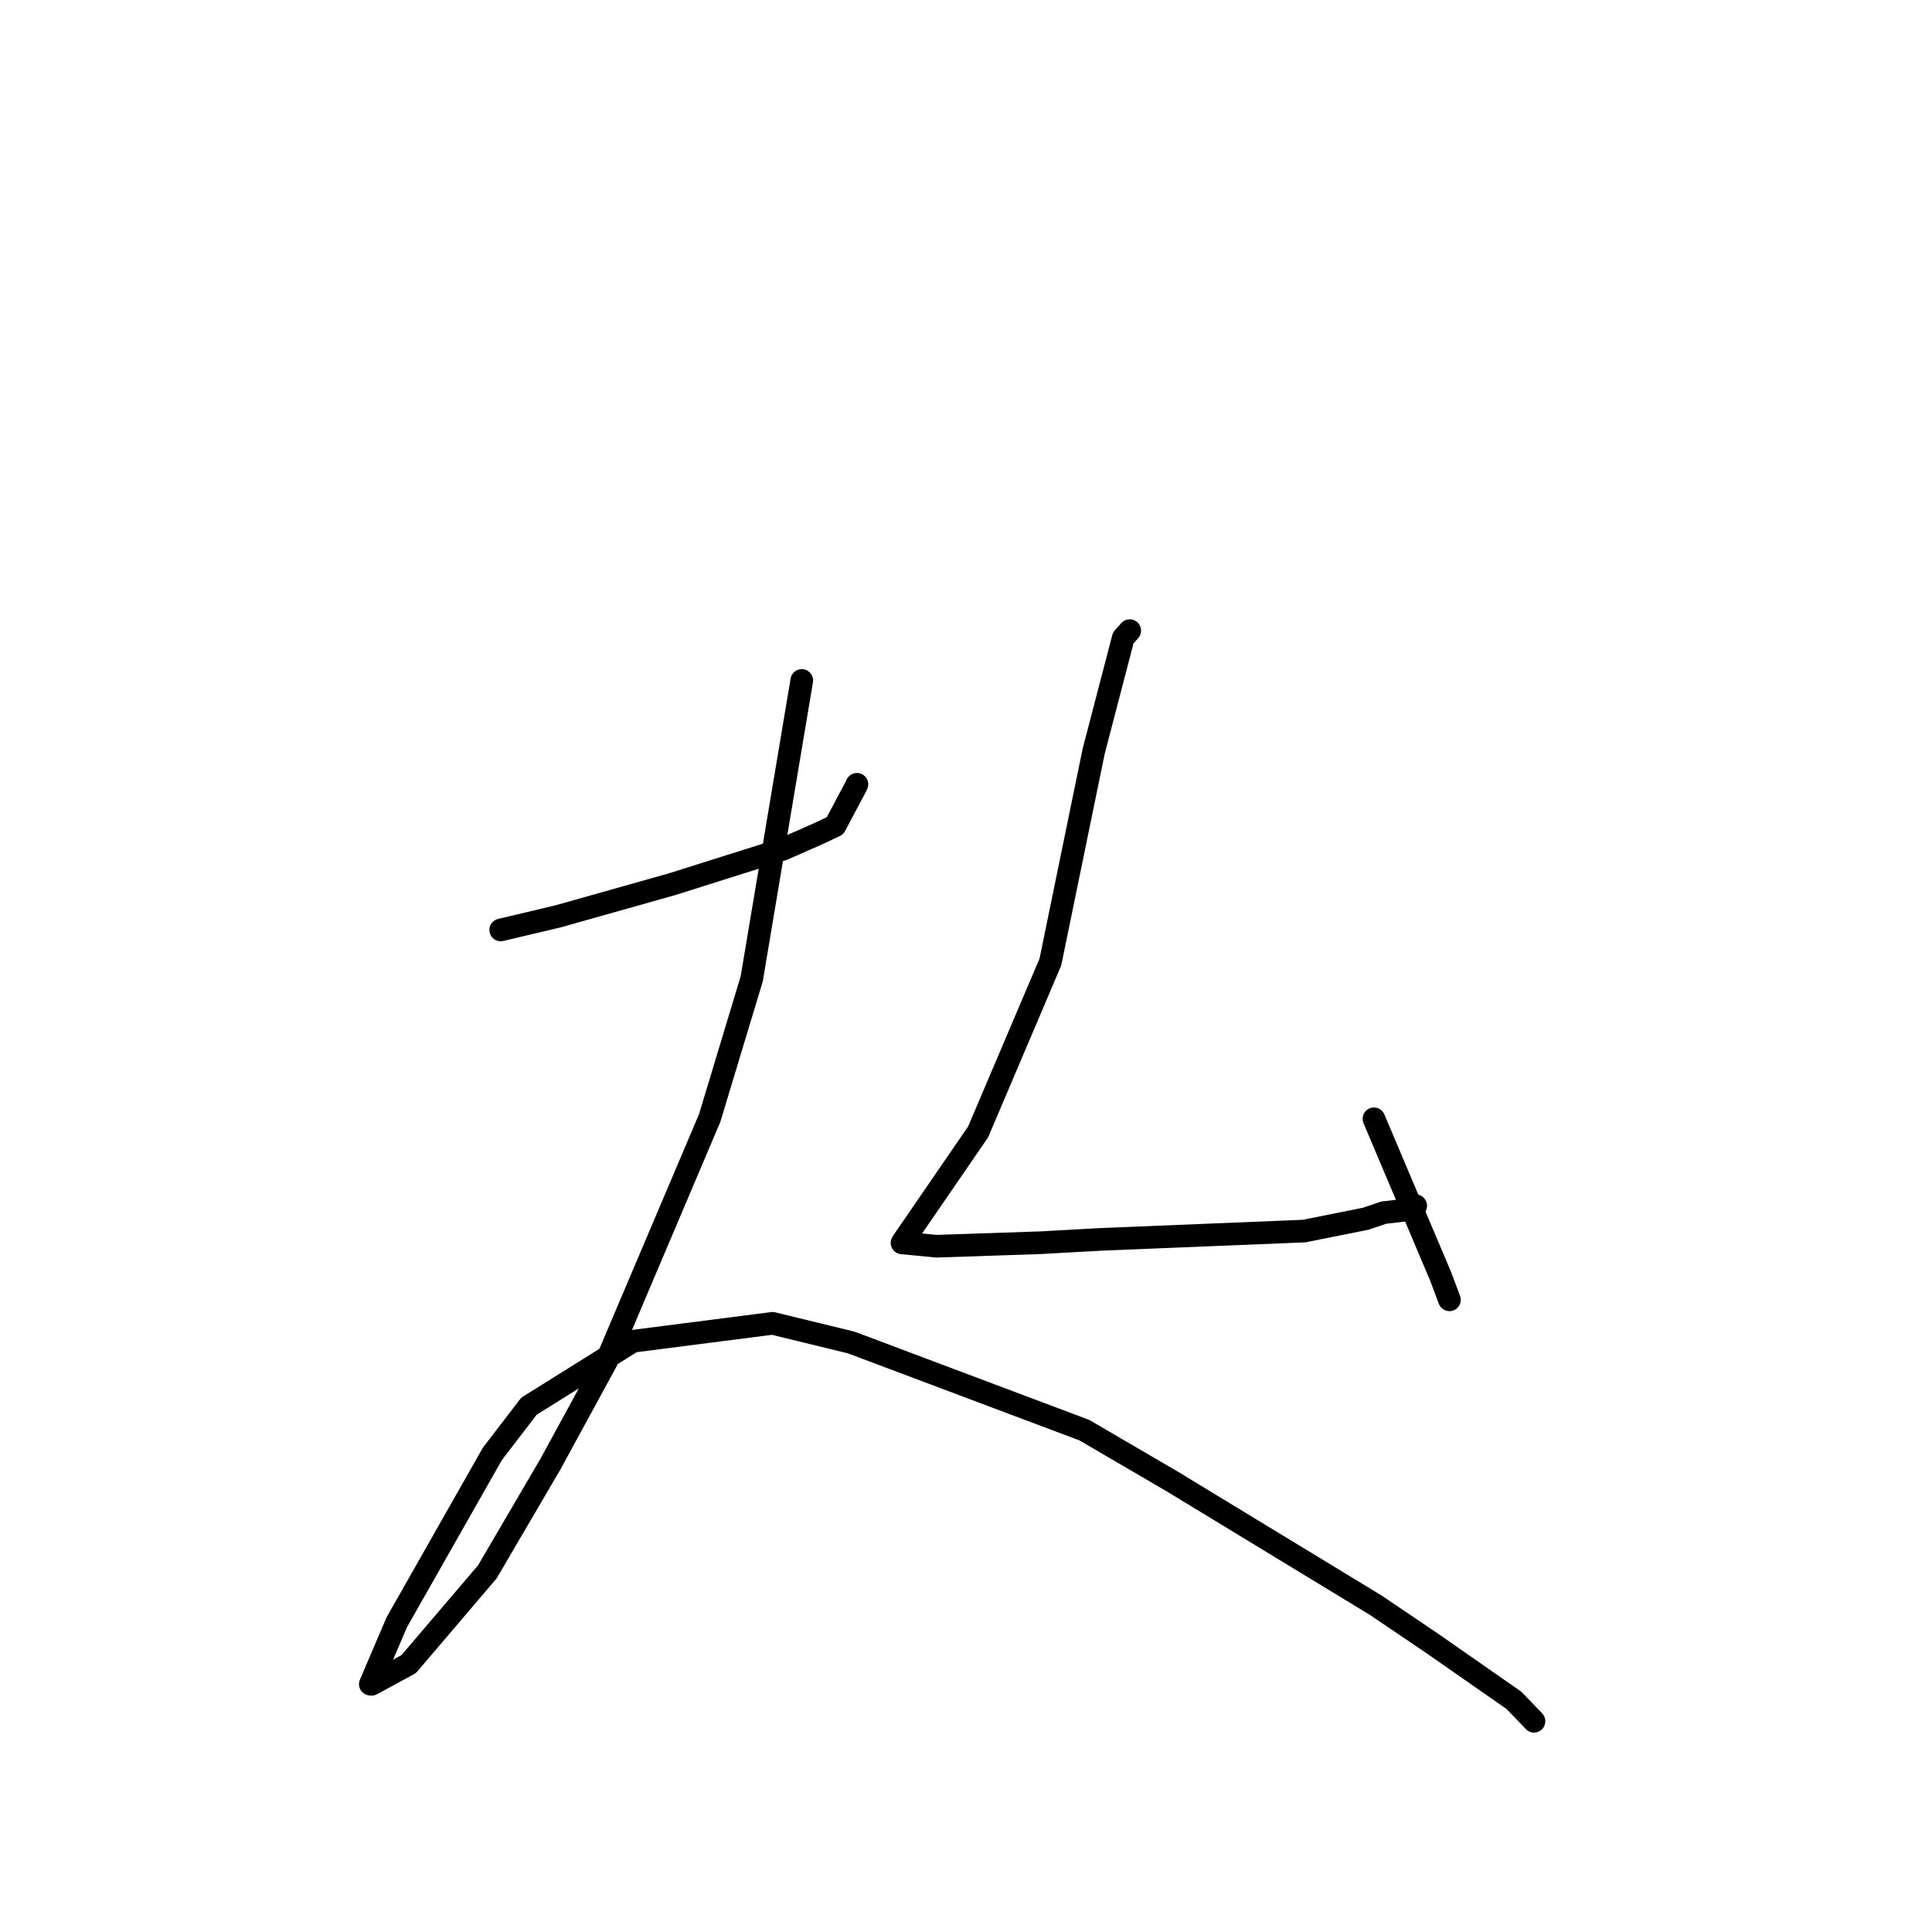 <?xml version="1.0" standalone="no"?>
    <svg width="256" height="256" xmlns="http://www.w3.org/2000/svg" version="1.1">
    <polyline stroke="black" stroke-width="3" stroke-linecap="round" fill="transparent" stroke-linejoin="round" points="66.346 123.222 73.952 121.421 89.09 117.151 95.398 115.158 103.755 112.523 108.437 110.466 110.644 109.425 113.395 104.242 113.545 103.922 " />
        <polyline stroke="black" stroke-width="3" stroke-linecap="round" fill="transparent" stroke-linejoin="round" points="106.239 90.164 99.607 129.697 94.042 148.129 80.32 180.454 72.904 194.056 64.572 208.284 54.15 220.507 49.243 223.178 49.084 223.164 49.068 223.162 52.567 214.972 65.235 192.659 70.084 186.334 83.854 177.723 102.367 175.348 112.783 177.885 143.675 189.501 155.357 196.32 182.295 212.699 189.723 217.723 200.589 225.292 203.204 228.001 203.261 228.077 " />
        <polyline stroke="black" stroke-width="3" stroke-linecap="round" fill="transparent" stroke-linejoin="round" points="149.695 83.563 148.838 84.515 144.926 99.514 142.247 112.538 139.185 127.463 129.607 149.981 119.65 164.484 119.531 164.672 119.519 164.69 124.093 165.131 137.919 164.664 145.775 164.228 172.796 163.124 180.972 161.489 183.327 160.685 186.984 160.258 187.549 159.8 187.587 159.769 " />
        <polyline stroke="black" stroke-width="3" stroke-linecap="round" fill="transparent" stroke-linejoin="round" points="182.055 148.25 190.908 169.165 192.056 172.232 " />
        </svg>